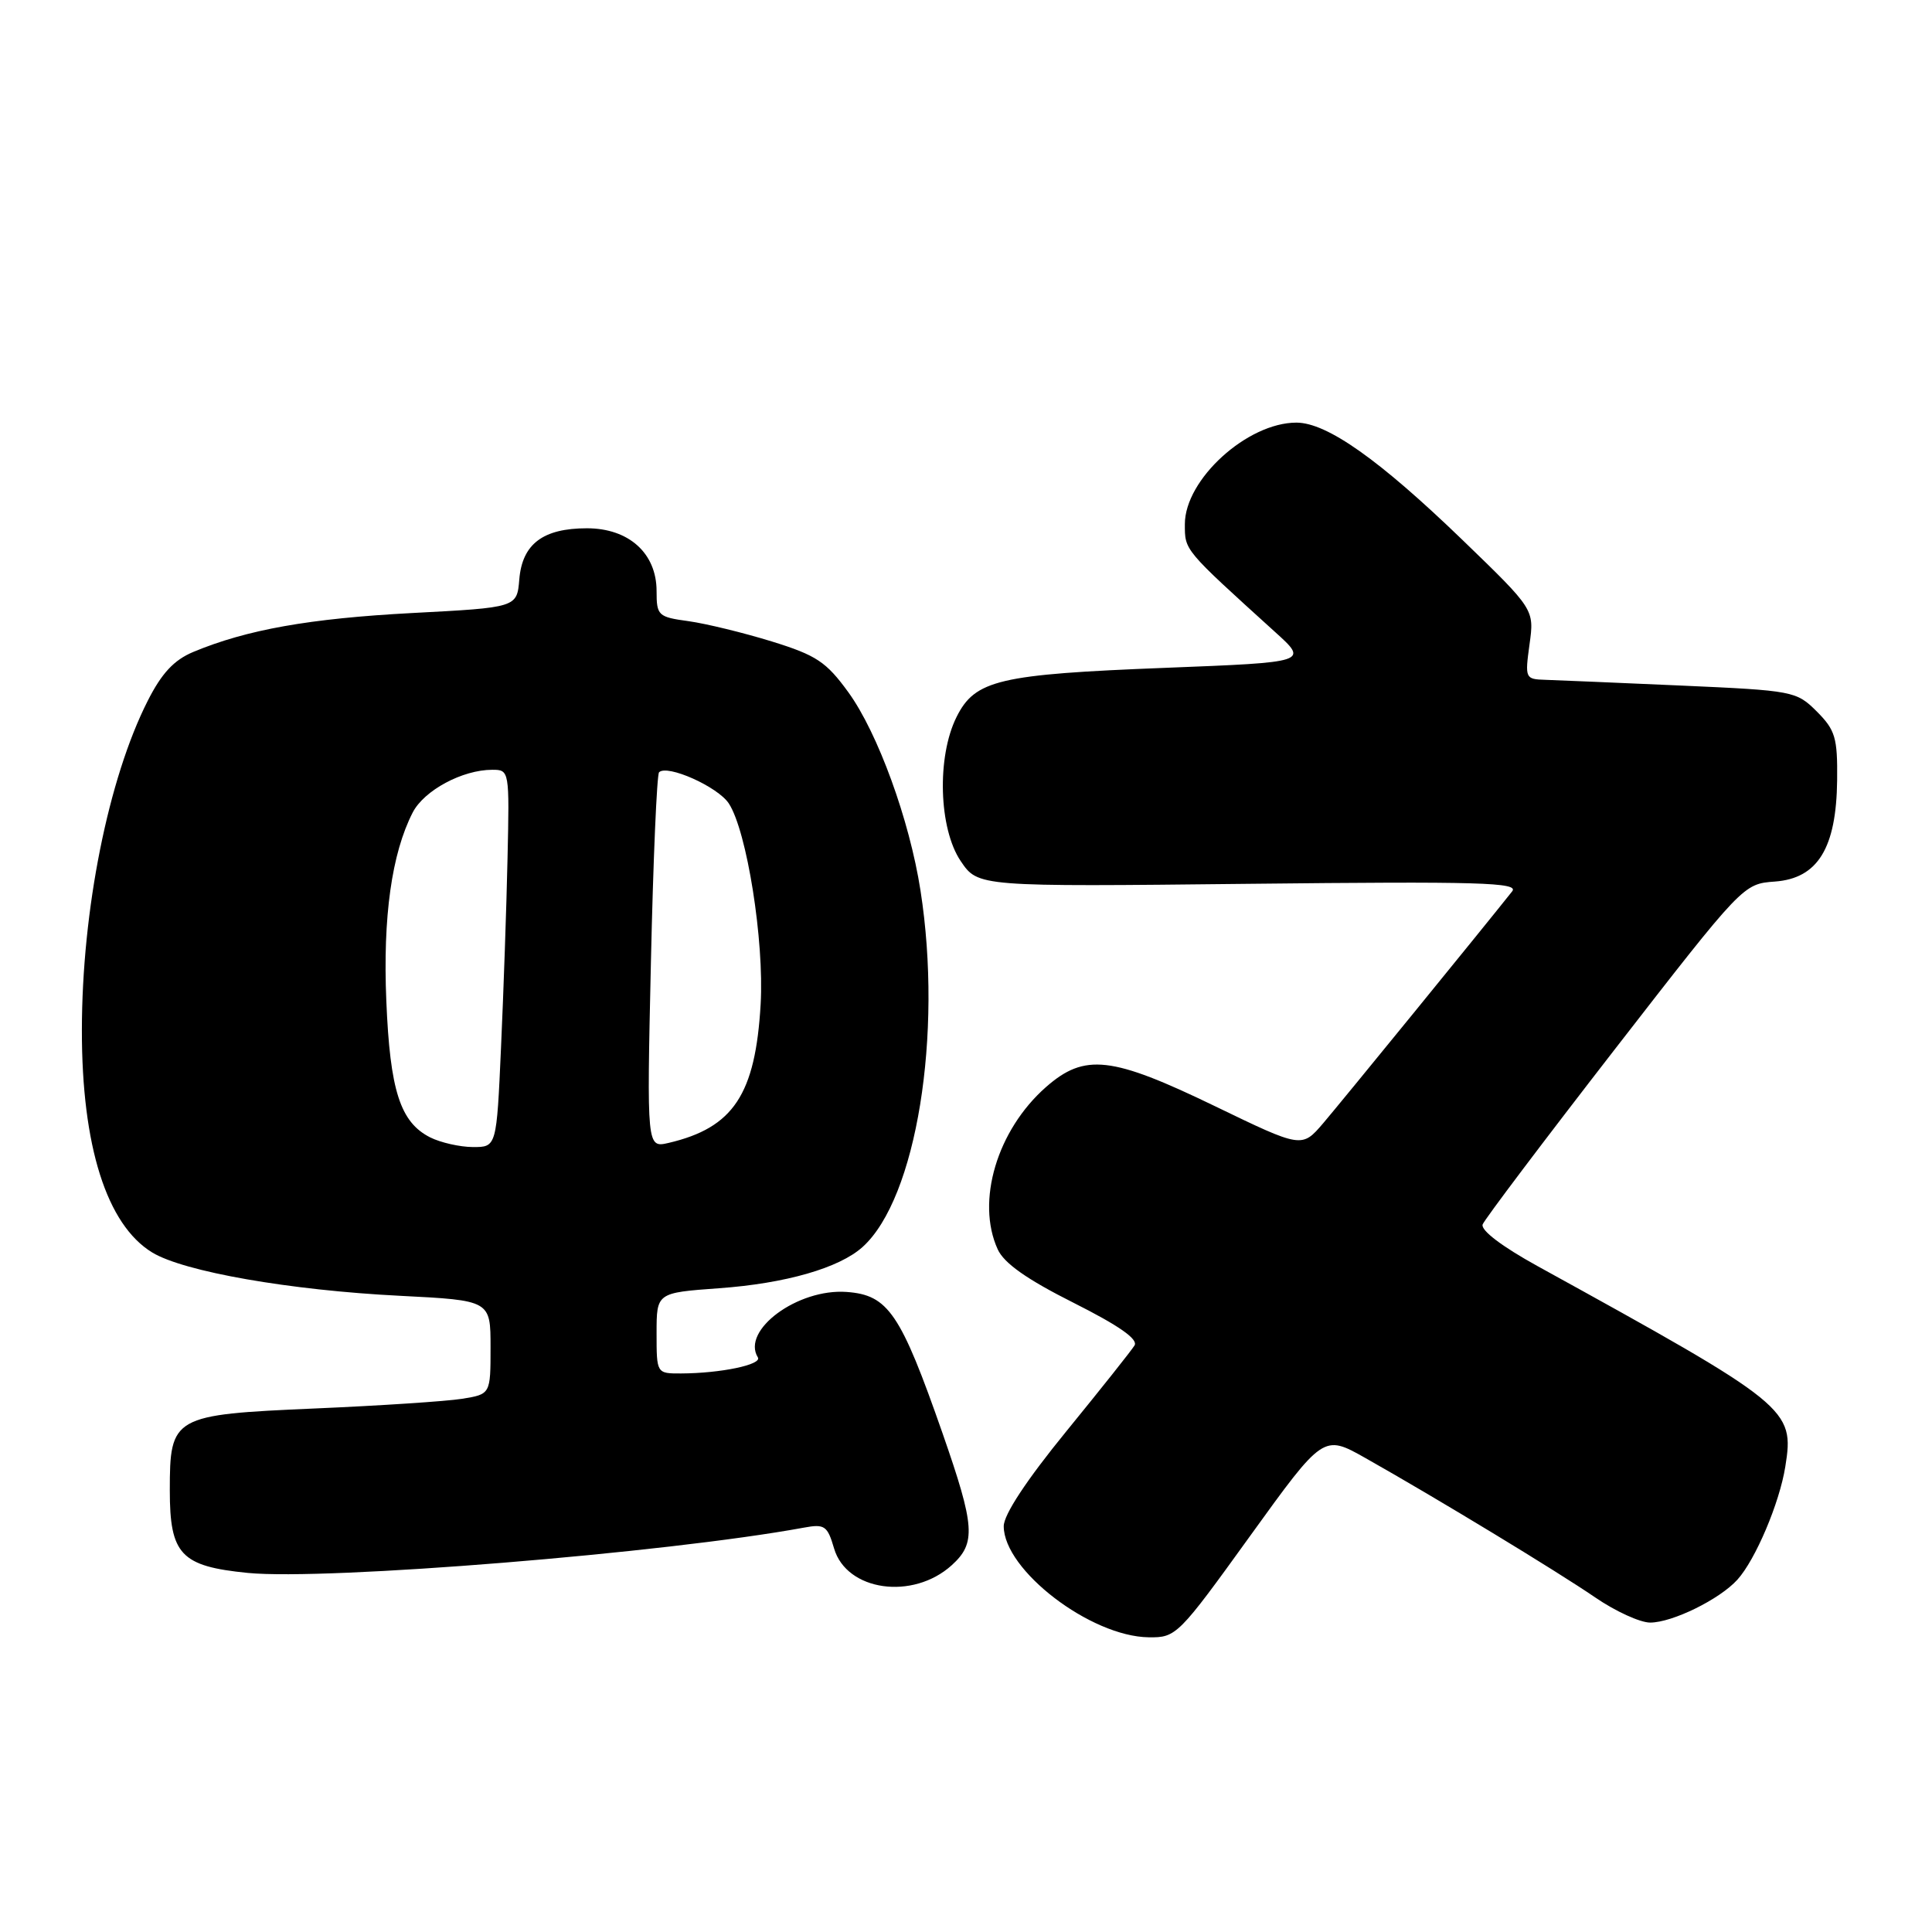 <?xml version="1.0" encoding="UTF-8" standalone="no"?>
<!DOCTYPE svg PUBLIC "-//W3C//DTD SVG 1.1//EN" "http://www.w3.org/Graphics/SVG/1.1/DTD/svg11.dtd" >
<svg xmlns="http://www.w3.org/2000/svg" xmlns:xlink="http://www.w3.org/1999/xlink" version="1.1" viewBox="0 0 256 256">
 <g >
 <path fill="currentColor"
d=" M 165.64 203.53 C 175.36 190.06 175.36 190.06 180.93 193.20 C 190.53 198.62 206.29 208.19 211.36 211.66 C 214.04 213.50 217.32 215.00 218.65 215.00 C 221.59 215.00 227.86 211.92 230.21 209.32 C 232.61 206.67 235.79 199.17 236.56 194.35 C 237.79 186.68 237.18 186.20 203.74 167.77 C 199.02 165.17 196.17 163.01 196.46 162.24 C 196.73 161.55 204.60 151.12 213.96 139.05 C 230.98 117.12 230.98 117.12 235.19 116.81 C 240.87 116.39 243.33 112.38 243.43 103.37 C 243.49 97.75 243.19 96.74 240.74 94.28 C 238.03 91.58 237.64 91.50 222.74 90.84 C 214.36 90.47 206.27 90.13 204.77 90.08 C 202.10 90.00 202.05 89.89 202.67 85.38 C 203.31 80.75 203.31 80.75 193.81 71.57 C 182.78 60.92 175.83 56.00 171.78 56.00 C 165.27 56.00 157.00 63.53 157.00 69.45 C 157.00 72.96 156.81 72.73 168.94 83.73 C 173.39 87.75 173.39 87.75 154.44 88.49 C 132.37 89.35 129.20 90.09 126.75 95.00 C 124.11 100.28 124.39 109.80 127.30 114.10 C 129.60 117.50 129.60 117.50 165.54 117.11 C 196.11 116.78 201.31 116.93 200.37 118.11 C 196.50 122.99 177.68 146.08 175.34 148.82 C 172.50 152.14 172.50 152.14 161.00 146.58 C 147.27 139.94 143.73 139.54 138.60 144.04 C 132.12 149.74 129.30 159.18 132.20 165.54 C 133.04 167.39 136.07 169.52 142.24 172.62 C 148.28 175.66 150.84 177.45 150.33 178.28 C 149.92 178.95 145.85 184.07 141.29 189.66 C 136.01 196.13 133.00 200.70 133.00 202.23 C 133.00 208.04 144.50 216.85 152.21 216.95 C 155.85 217.00 156.13 216.72 165.64 203.53 Z  M 126.11 207.40 C 129.35 204.46 129.20 202.28 124.89 189.91 C 119.33 174.00 117.70 171.59 112.18 171.19 C 105.71 170.72 98.19 176.26 100.42 179.86 C 101.01 180.82 95.49 181.97 90.25 181.99 C 87.00 182.00 87.00 182.00 87.00 176.65 C 87.00 171.30 87.00 171.30 95.25 170.70 C 104.08 170.07 111.22 168.02 114.31 165.22 C 121.42 158.79 124.95 137.09 121.97 118.00 C 120.52 108.65 116.31 97.11 112.42 91.74 C 109.48 87.69 108.18 86.83 102.28 85.00 C 98.55 83.85 93.59 82.64 91.25 82.31 C 87.20 81.76 87.00 81.57 87.00 78.32 C 87.00 73.31 83.32 70.00 77.77 70.00 C 71.95 70.00 69.20 72.08 68.81 76.77 C 68.50 80.50 68.50 80.50 54.59 81.23 C 41.02 81.95 32.69 83.43 25.60 86.39 C 23.05 87.46 21.42 89.21 19.57 92.87 C 14.35 103.17 10.86 120.60 10.85 136.50 C 10.83 151.86 14.14 162.29 20.17 165.96 C 24.36 168.51 38.44 170.97 52.99 171.70 C 65.00 172.31 65.00 172.31 65.00 178.52 C 65.00 184.74 65.00 184.74 61.21 185.35 C 59.13 185.68 50.36 186.26 41.73 186.63 C 22.88 187.45 22.50 187.66 22.50 197.50 C 22.50 205.99 23.97 207.54 32.84 208.42 C 43.27 209.44 88.21 205.79 106.52 202.42 C 109.27 201.91 109.64 202.17 110.52 205.18 C 112.18 210.83 120.95 212.07 126.11 207.40 Z  M 57.00 150.71 C 53.03 148.70 51.68 144.50 51.19 132.63 C 50.72 121.50 51.90 113.10 54.68 107.67 C 56.19 104.73 61.27 102.00 65.23 102.00 C 67.50 102.00 67.51 102.10 67.25 113.75 C 67.11 120.21 66.72 131.46 66.39 138.75 C 65.80 152.00 65.80 152.00 62.65 151.99 C 60.92 151.98 58.38 151.40 57.00 150.71 Z  M 86.25 127.49 C 86.55 113.95 87.04 102.62 87.33 102.33 C 88.41 101.25 95.12 104.25 96.57 106.46 C 98.97 110.13 101.27 124.65 100.79 133.05 C 100.10 145.02 97.18 149.43 88.60 151.44 C 85.70 152.11 85.70 152.11 86.25 127.49 Z "/>
</g>
</svg>